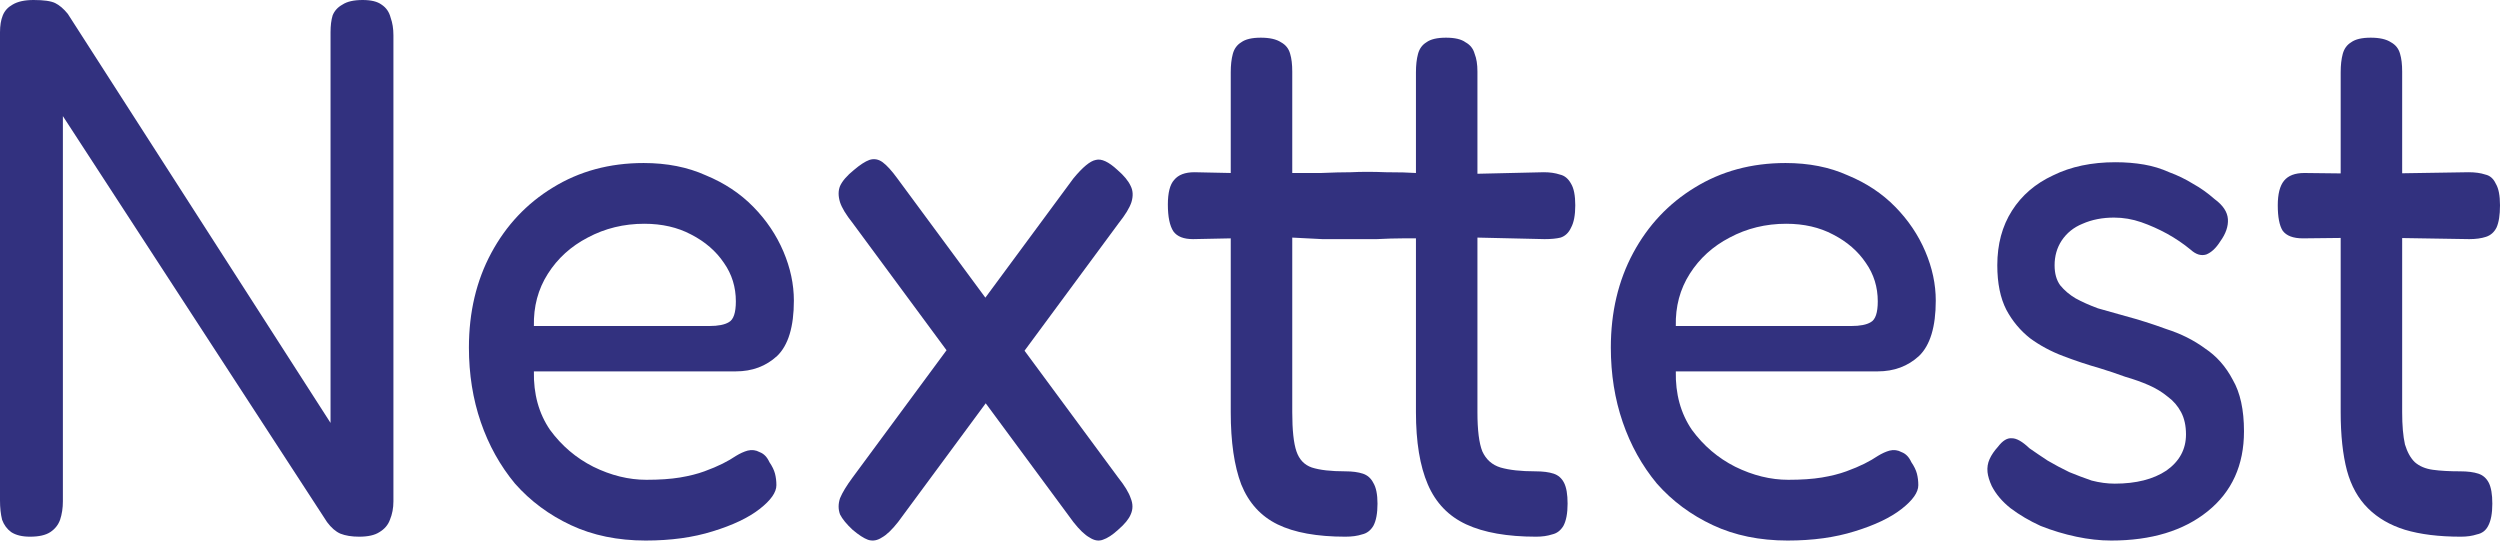 <svg width="111" height="24" viewBox="0 0 111 24" fill="none" xmlns="http://www.w3.org/2000/svg">
<path d="M1.334 23.829C0.983 23.829 0.703 23.761 0.496 23.625C0.31 23.488 0.176 23.306 0.093 23.078C0.031 22.828 0 22.543 0 22.225V1.434C0 1.138 0.041 0.888 0.124 0.683C0.207 0.478 0.352 0.319 0.558 0.205C0.786 0.068 1.096 0 1.489 0C1.944 0 2.265 0.046 2.451 0.137C2.637 0.228 2.824 0.387 3.01 0.615L14.676 18.777V1.434C14.676 1.138 14.707 0.888 14.769 0.683C14.852 0.478 14.997 0.319 15.204 0.205C15.41 0.068 15.71 0 16.103 0C16.476 0 16.755 0.068 16.941 0.205C17.148 0.341 17.282 0.535 17.344 0.785C17.427 1.013 17.468 1.275 17.468 1.57V22.259C17.468 22.555 17.417 22.828 17.313 23.078C17.231 23.306 17.076 23.488 16.848 23.625C16.641 23.761 16.341 23.829 15.948 23.829C15.617 23.829 15.338 23.784 15.11 23.693C14.904 23.602 14.707 23.431 14.521 23.181L2.792 5.155V22.259C2.792 22.555 2.751 22.828 2.668 23.078C2.586 23.306 2.441 23.488 2.234 23.625C2.027 23.761 1.727 23.829 1.334 23.829Z" fill="#32317F"/>
<path d="M28.67 24C27.429 24 26.322 23.772 25.35 23.317C24.378 22.862 23.55 22.247 22.867 21.474C22.206 20.677 21.699 19.767 21.347 18.742C20.995 17.718 20.82 16.614 20.82 15.431C20.82 13.861 21.151 12.461 21.813 11.232C22.474 10.003 23.385 9.036 24.543 8.33C25.722 7.602 27.067 7.238 28.577 7.238C29.611 7.238 30.531 7.42 31.338 7.784C32.165 8.125 32.869 8.592 33.448 9.184C34.027 9.775 34.472 10.435 34.782 11.164C35.092 11.892 35.248 12.62 35.248 13.348C35.248 14.509 34.999 15.329 34.503 15.806C34.006 16.262 33.396 16.489 32.672 16.489H23.705C23.685 17.491 23.922 18.356 24.419 19.084C24.936 19.79 25.577 20.336 26.343 20.723C27.129 21.11 27.915 21.303 28.701 21.303C29.28 21.303 29.776 21.269 30.19 21.201C30.604 21.132 30.966 21.041 31.276 20.927C31.586 20.814 31.855 20.7 32.083 20.586C32.31 20.472 32.507 20.358 32.672 20.245C32.858 20.131 33.034 20.051 33.2 20.006C33.386 19.96 33.562 19.983 33.727 20.074C33.913 20.142 34.058 20.29 34.161 20.518C34.286 20.7 34.368 20.871 34.41 21.03C34.451 21.189 34.472 21.36 34.472 21.542C34.472 21.861 34.224 22.213 33.727 22.6C33.231 22.987 32.538 23.317 31.648 23.59C30.779 23.863 29.787 24 28.67 24ZM23.705 14.475H31.493C31.886 14.475 32.176 14.418 32.362 14.304C32.569 14.191 32.672 13.883 32.672 13.383C32.672 12.745 32.496 12.176 32.145 11.676C31.793 11.152 31.307 10.731 30.686 10.412C30.087 10.094 29.394 9.935 28.608 9.935C27.698 9.935 26.86 10.139 26.094 10.549C25.35 10.936 24.76 11.471 24.326 12.154C23.891 12.836 23.685 13.61 23.705 14.475Z" fill="#32317F"/>
<path d="M49.614 7.545C49.904 7.795 50.101 8.034 50.204 8.262C50.307 8.467 50.318 8.706 50.235 8.979C50.152 9.229 49.966 9.536 49.676 9.9L39.872 23.181C39.603 23.522 39.365 23.75 39.158 23.863C38.951 24 38.745 24.034 38.538 23.966C38.352 23.898 38.124 23.75 37.855 23.522C37.586 23.272 37.4 23.044 37.297 22.839C37.214 22.612 37.214 22.373 37.297 22.122C37.4 21.872 37.586 21.565 37.855 21.201L47.66 7.92C48.073 7.42 48.404 7.147 48.653 7.101C48.901 7.033 49.221 7.181 49.614 7.545ZM37.917 7.545C38.186 7.317 38.413 7.169 38.6 7.101C38.806 7.033 39.003 7.067 39.189 7.203C39.375 7.34 39.593 7.579 39.841 7.92L49.645 21.201C49.935 21.565 50.121 21.872 50.204 22.122C50.307 22.373 50.307 22.612 50.204 22.839C50.121 23.044 49.935 23.272 49.645 23.522C49.397 23.75 49.17 23.898 48.963 23.966C48.777 24.034 48.58 24 48.373 23.863C48.166 23.75 47.929 23.522 47.66 23.181L37.855 9.9C37.565 9.536 37.379 9.229 37.297 8.979C37.214 8.706 37.214 8.467 37.297 8.262C37.4 8.034 37.607 7.795 37.917 7.545Z" fill="#32317F"/>
<path d="M59.734 23.829C58.472 23.829 57.469 23.647 56.724 23.283C55.98 22.919 55.442 22.327 55.111 21.508C54.8 20.689 54.645 19.619 54.645 18.299V10.583L52.97 10.617C52.556 10.617 52.267 10.504 52.101 10.276C51.935 10.026 51.853 9.627 51.853 9.081C51.853 8.558 51.946 8.193 52.132 7.989C52.318 7.761 52.618 7.647 53.032 7.647L54.645 7.681V3.209C54.645 2.89 54.676 2.617 54.738 2.39C54.8 2.162 54.925 1.991 55.111 1.878C55.297 1.741 55.587 1.673 55.98 1.673C56.373 1.673 56.672 1.741 56.879 1.878C57.086 1.991 57.221 2.162 57.283 2.39C57.345 2.595 57.376 2.856 57.376 3.175V7.681C57.707 7.681 58.131 7.681 58.648 7.681C59.165 7.659 59.61 7.647 59.982 7.647C60.437 7.624 60.954 7.624 61.533 7.647C62.113 7.647 62.557 7.659 62.868 7.681V3.209C62.868 2.89 62.899 2.617 62.961 2.39C63.023 2.162 63.147 1.991 63.333 1.878C63.519 1.741 63.809 1.673 64.202 1.673C64.595 1.673 64.884 1.741 65.07 1.878C65.277 1.991 65.412 2.162 65.474 2.39C65.557 2.595 65.598 2.856 65.598 3.175V7.715L68.546 7.647C68.814 7.647 69.052 7.681 69.259 7.75C69.466 7.795 69.632 7.932 69.756 8.159C69.88 8.364 69.942 8.683 69.942 9.115C69.942 9.548 69.88 9.878 69.756 10.105C69.652 10.333 69.497 10.481 69.29 10.549C69.104 10.595 68.866 10.617 68.577 10.617L65.598 10.549V18.299C65.598 19.095 65.67 19.676 65.815 20.04C65.981 20.404 66.25 20.643 66.622 20.757C67.015 20.871 67.532 20.927 68.173 20.927C68.504 20.927 68.773 20.962 68.98 21.03C69.187 21.098 69.342 21.235 69.445 21.439C69.549 21.644 69.601 21.952 69.601 22.361C69.601 22.794 69.538 23.124 69.414 23.351C69.29 23.556 69.125 23.681 68.918 23.727C68.711 23.795 68.473 23.829 68.204 23.829C66.922 23.829 65.888 23.647 65.102 23.283C64.316 22.919 63.747 22.327 63.395 21.508C63.043 20.689 62.868 19.619 62.868 18.299V10.583C62.826 10.583 62.63 10.583 62.278 10.583C61.947 10.583 61.564 10.595 61.13 10.617C60.716 10.617 60.354 10.617 60.044 10.617C59.672 10.617 59.227 10.617 58.71 10.617C58.193 10.595 57.748 10.572 57.376 10.549V18.299C57.376 19.095 57.438 19.676 57.562 20.04C57.686 20.404 57.913 20.643 58.245 20.757C58.596 20.871 59.093 20.927 59.734 20.927C60.044 20.927 60.303 20.962 60.51 21.03C60.716 21.098 60.871 21.235 60.975 21.439C61.099 21.644 61.161 21.952 61.161 22.361C61.161 22.794 61.099 23.124 60.975 23.351C60.851 23.556 60.685 23.681 60.478 23.727C60.272 23.795 60.023 23.829 59.734 23.829Z" fill="#32317F"/>
<path d="M79.371 24C78.129 24 77.023 23.772 76.051 23.317C75.078 22.862 74.251 22.247 73.568 21.474C72.906 20.677 72.4 19.767 72.048 18.742C71.696 17.718 71.521 16.614 71.521 15.431C71.521 13.861 71.852 12.461 72.513 11.232C73.175 10.003 74.086 9.036 75.244 8.33C76.423 7.602 77.767 7.238 79.278 7.238C80.312 7.238 81.232 7.42 82.039 7.784C82.866 8.125 83.57 8.592 84.149 9.184C84.728 9.775 85.173 10.435 85.483 11.164C85.793 11.892 85.948 12.62 85.948 13.348C85.948 14.509 85.7 15.329 85.204 15.806C84.707 16.262 84.097 16.489 83.373 16.489H74.406C74.385 17.491 74.623 18.356 75.12 19.084C75.637 19.79 76.278 20.336 77.043 20.723C77.83 21.11 78.616 21.303 79.402 21.303C79.981 21.303 80.477 21.269 80.891 21.201C81.305 21.132 81.667 21.041 81.977 20.927C82.287 20.814 82.556 20.7 82.784 20.586C83.011 20.472 83.208 20.358 83.373 20.245C83.559 20.131 83.735 20.051 83.901 20.006C84.087 19.96 84.263 19.983 84.428 20.074C84.614 20.142 84.759 20.29 84.862 20.518C84.987 20.7 85.069 20.871 85.111 21.03C85.152 21.189 85.173 21.36 85.173 21.542C85.173 21.861 84.924 22.213 84.428 22.6C83.932 22.987 83.239 23.317 82.349 23.59C81.481 23.863 80.488 24 79.371 24ZM74.406 14.475H82.194C82.587 14.475 82.877 14.418 83.063 14.304C83.27 14.191 83.373 13.883 83.373 13.383C83.373 12.745 83.197 12.176 82.846 11.676C82.494 11.152 82.008 10.731 81.387 10.412C80.787 10.094 80.095 9.935 79.308 9.935C78.398 9.935 77.561 10.139 76.795 10.549C76.051 10.936 75.461 11.471 75.027 12.154C74.592 12.836 74.385 13.61 74.406 14.475Z" fill="#32317F"/>
<path d="M93.737 24C93.241 24 92.724 23.943 92.186 23.829C91.648 23.715 91.121 23.556 90.604 23.351C90.107 23.124 89.663 22.862 89.27 22.566C88.897 22.27 88.618 21.94 88.432 21.576C88.328 21.349 88.266 21.144 88.246 20.962C88.225 20.757 88.256 20.563 88.339 20.381C88.421 20.199 88.546 20.017 88.711 19.835C88.918 19.562 89.125 19.437 89.332 19.459C89.538 19.459 89.797 19.607 90.107 19.903C90.335 20.063 90.604 20.245 90.914 20.45C91.224 20.632 91.545 20.802 91.876 20.962C92.207 21.098 92.538 21.223 92.869 21.337C93.22 21.428 93.562 21.474 93.893 21.474C94.844 21.474 95.609 21.28 96.189 20.893C96.768 20.484 97.058 19.949 97.058 19.289C97.058 18.902 96.985 18.572 96.84 18.299C96.695 18.026 96.499 17.798 96.251 17.616C96.003 17.411 95.723 17.24 95.413 17.104C95.103 16.967 94.751 16.842 94.358 16.728C93.986 16.592 93.613 16.467 93.241 16.353C92.683 16.194 92.135 16.011 91.597 15.806C91.059 15.602 90.573 15.34 90.138 15.021C89.704 14.68 89.352 14.259 89.083 13.758C88.814 13.235 88.68 12.575 88.68 11.778C88.68 10.845 88.897 10.037 89.332 9.354C89.766 8.671 90.376 8.148 91.162 7.784C91.948 7.397 92.869 7.203 93.924 7.203C94.379 7.203 94.803 7.238 95.196 7.306C95.589 7.374 95.961 7.488 96.313 7.647C96.685 7.784 97.037 7.954 97.368 8.159C97.699 8.341 98.019 8.569 98.33 8.842C98.702 9.115 98.898 9.411 98.919 9.73C98.94 10.048 98.826 10.378 98.578 10.72C98.392 11.016 98.185 11.209 97.957 11.3C97.73 11.368 97.502 11.3 97.275 11.095C96.944 10.822 96.592 10.583 96.22 10.378C95.847 10.174 95.465 10.003 95.072 9.866C94.679 9.73 94.275 9.661 93.862 9.661C93.344 9.661 92.879 9.752 92.465 9.935C92.072 10.094 91.762 10.344 91.535 10.686C91.328 11.004 91.224 11.368 91.224 11.778C91.224 12.142 91.307 12.438 91.472 12.666C91.659 12.893 91.886 13.087 92.155 13.246C92.445 13.405 92.776 13.553 93.148 13.69C93.541 13.804 93.944 13.918 94.358 14.031C94.958 14.191 95.568 14.384 96.189 14.612C96.83 14.816 97.399 15.101 97.895 15.465C98.412 15.806 98.826 16.273 99.136 16.865C99.467 17.434 99.633 18.196 99.633 19.152C99.633 20.654 99.095 21.838 98.019 22.703C96.944 23.568 95.516 24 93.737 24Z" fill="#32317F"/>
<path d="M109.262 23.829C108.29 23.829 107.463 23.727 106.78 23.522C106.118 23.317 105.57 22.999 105.136 22.566C104.701 22.134 104.391 21.576 104.205 20.893C104.019 20.188 103.926 19.323 103.926 18.299V3.209C103.926 2.89 103.957 2.617 104.019 2.39C104.081 2.162 104.205 1.991 104.391 1.878C104.577 1.741 104.867 1.673 105.26 1.673C105.653 1.673 105.953 1.741 106.16 1.878C106.367 1.991 106.501 2.162 106.563 2.39C106.625 2.595 106.656 2.856 106.656 3.175V18.299C106.656 18.89 106.698 19.368 106.78 19.733C106.884 20.074 107.028 20.336 107.215 20.518C107.421 20.7 107.69 20.814 108.021 20.859C108.352 20.905 108.756 20.927 109.231 20.927C109.562 20.927 109.831 20.962 110.038 21.03C110.245 21.098 110.4 21.235 110.504 21.439C110.607 21.644 110.659 21.952 110.659 22.361C110.659 22.794 110.597 23.124 110.473 23.351C110.369 23.556 110.204 23.681 109.976 23.727C109.769 23.795 109.531 23.829 109.262 23.829ZM102.312 7.681L105.291 7.715L109.604 7.647C109.893 7.647 110.142 7.681 110.348 7.75C110.555 7.795 110.71 7.932 110.814 8.159C110.938 8.364 111 8.683 111 9.115C111 9.548 110.948 9.878 110.845 10.105C110.741 10.31 110.586 10.447 110.379 10.515C110.173 10.583 109.924 10.617 109.635 10.617L105.384 10.549L102.25 10.583C101.816 10.583 101.516 10.469 101.35 10.242C101.206 10.014 101.133 9.639 101.133 9.115C101.133 8.615 101.226 8.25 101.412 8.023C101.599 7.795 101.899 7.681 102.312 7.681Z" fill="#32317F"/>
</svg>
